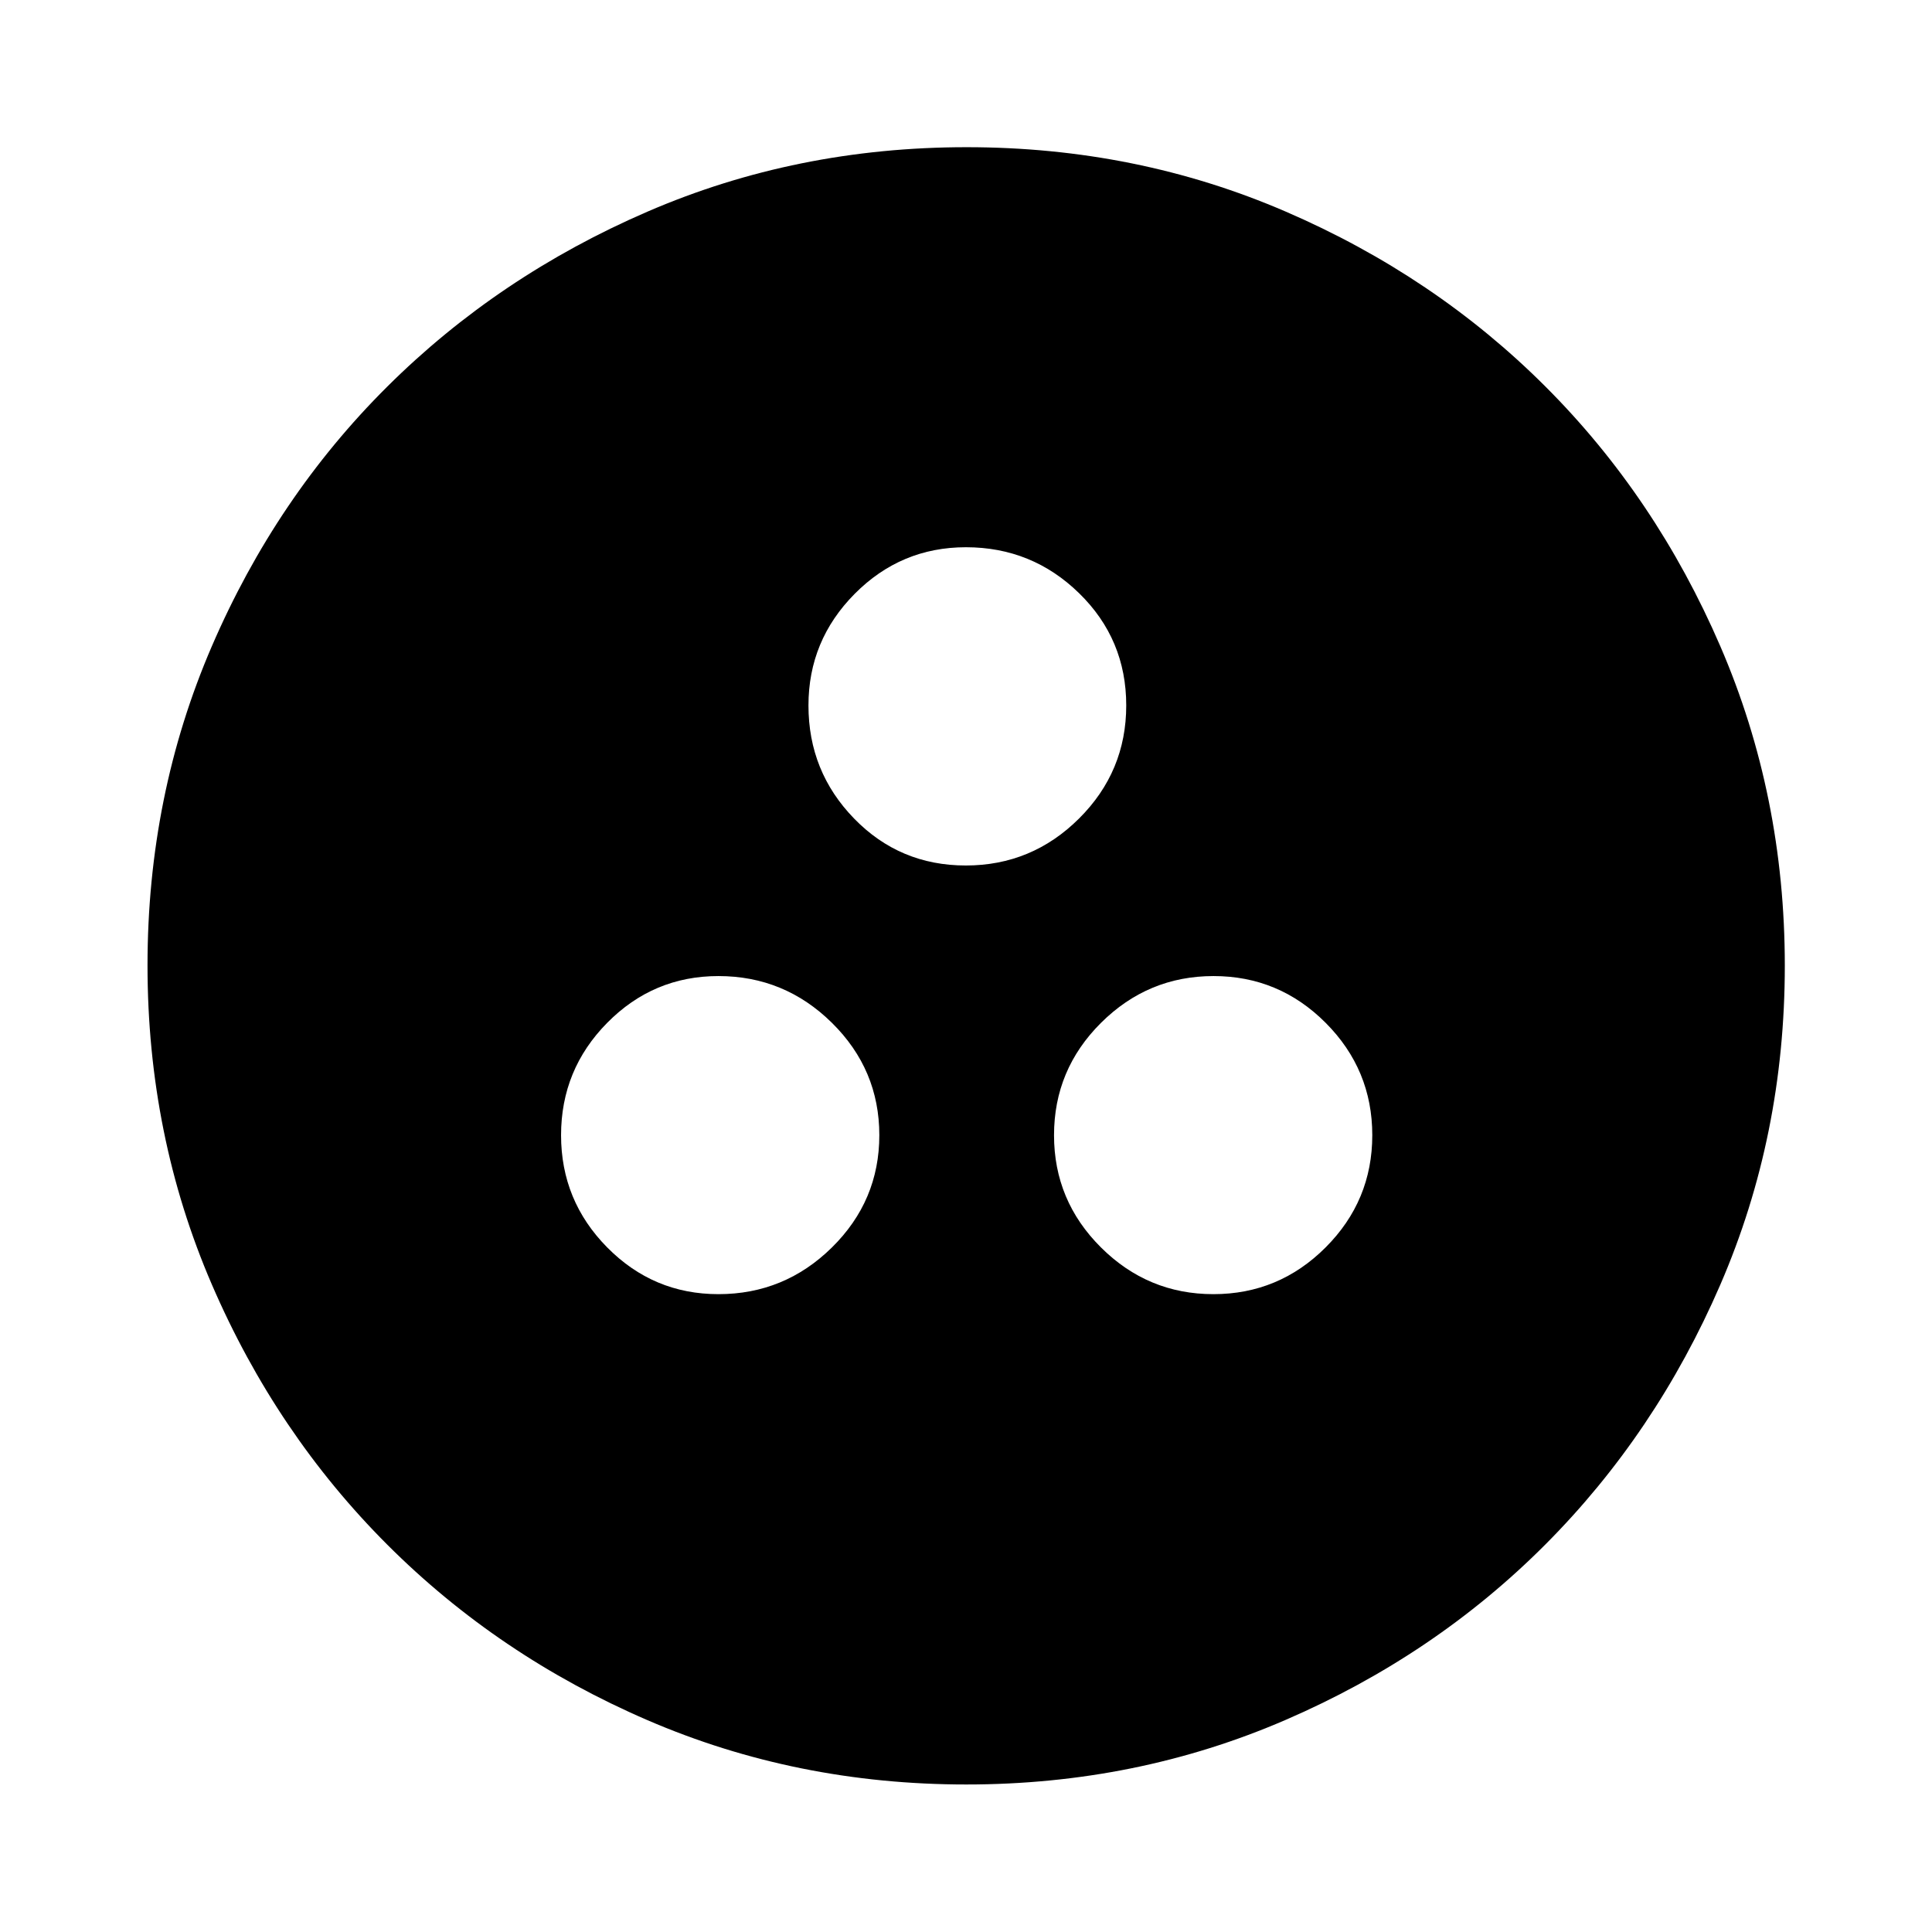 <svg xmlns="http://www.w3.org/2000/svg" height="40" viewBox="0 -960 960 960" width="40"><path d="M356.97-316.94q32.86 0 56.41-23.21 23.55-23.2 23.55-55.78 0-32.59-23.55-55.83Q389.83-475 356.97-475q-32.31 0-55.25 23.23-22.93 23.23-22.93 55.85 0 32.55 22.93 55.76 22.94 23.22 55.25 23.22Zm245.95 0q32.54 0 55.75-23.21 23.21-23.2 23.21-55.78 0-32.59-23.17-55.83Q635.54-475 603-475t-55.9 23.23q-23.36 23.23-23.36 55.85 0 32.55 23.32 55.76 23.32 23.22 55.86 23.22Zm-123.02-213q32.82 0 56.27-23.34 23.45-23.33 23.45-56.2 0-32.87-23.4-55.74-23.4-22.86-56.26-22.86-32.31 0-55.28 23.16-22.96 23.16-22.96 55.47 0 32.86 22.68 56.18 22.67 23.33 55.5 23.33Zm.3 456.64q-84.44 0-158.48-31.96-74.03-31.96-129.27-87.19-55.23-55.24-87.19-129.3Q73.3-395.82 73.3-480.31q0-84.5 31.96-158.58 31.96-74.09 87.17-129t129.28-86.94q74.08-32.03 158.59-32.03t158.61 32.02q74.11 32.02 129 86.91 54.9 54.88 86.92 129.08 32.03 74.2 32.03 158.67 0 84.46-32.03 158.5-32.03 74.03-86.94 129.12t-129.08 87.17Q564.64-73.3 480.2-73.3Z"/></svg>